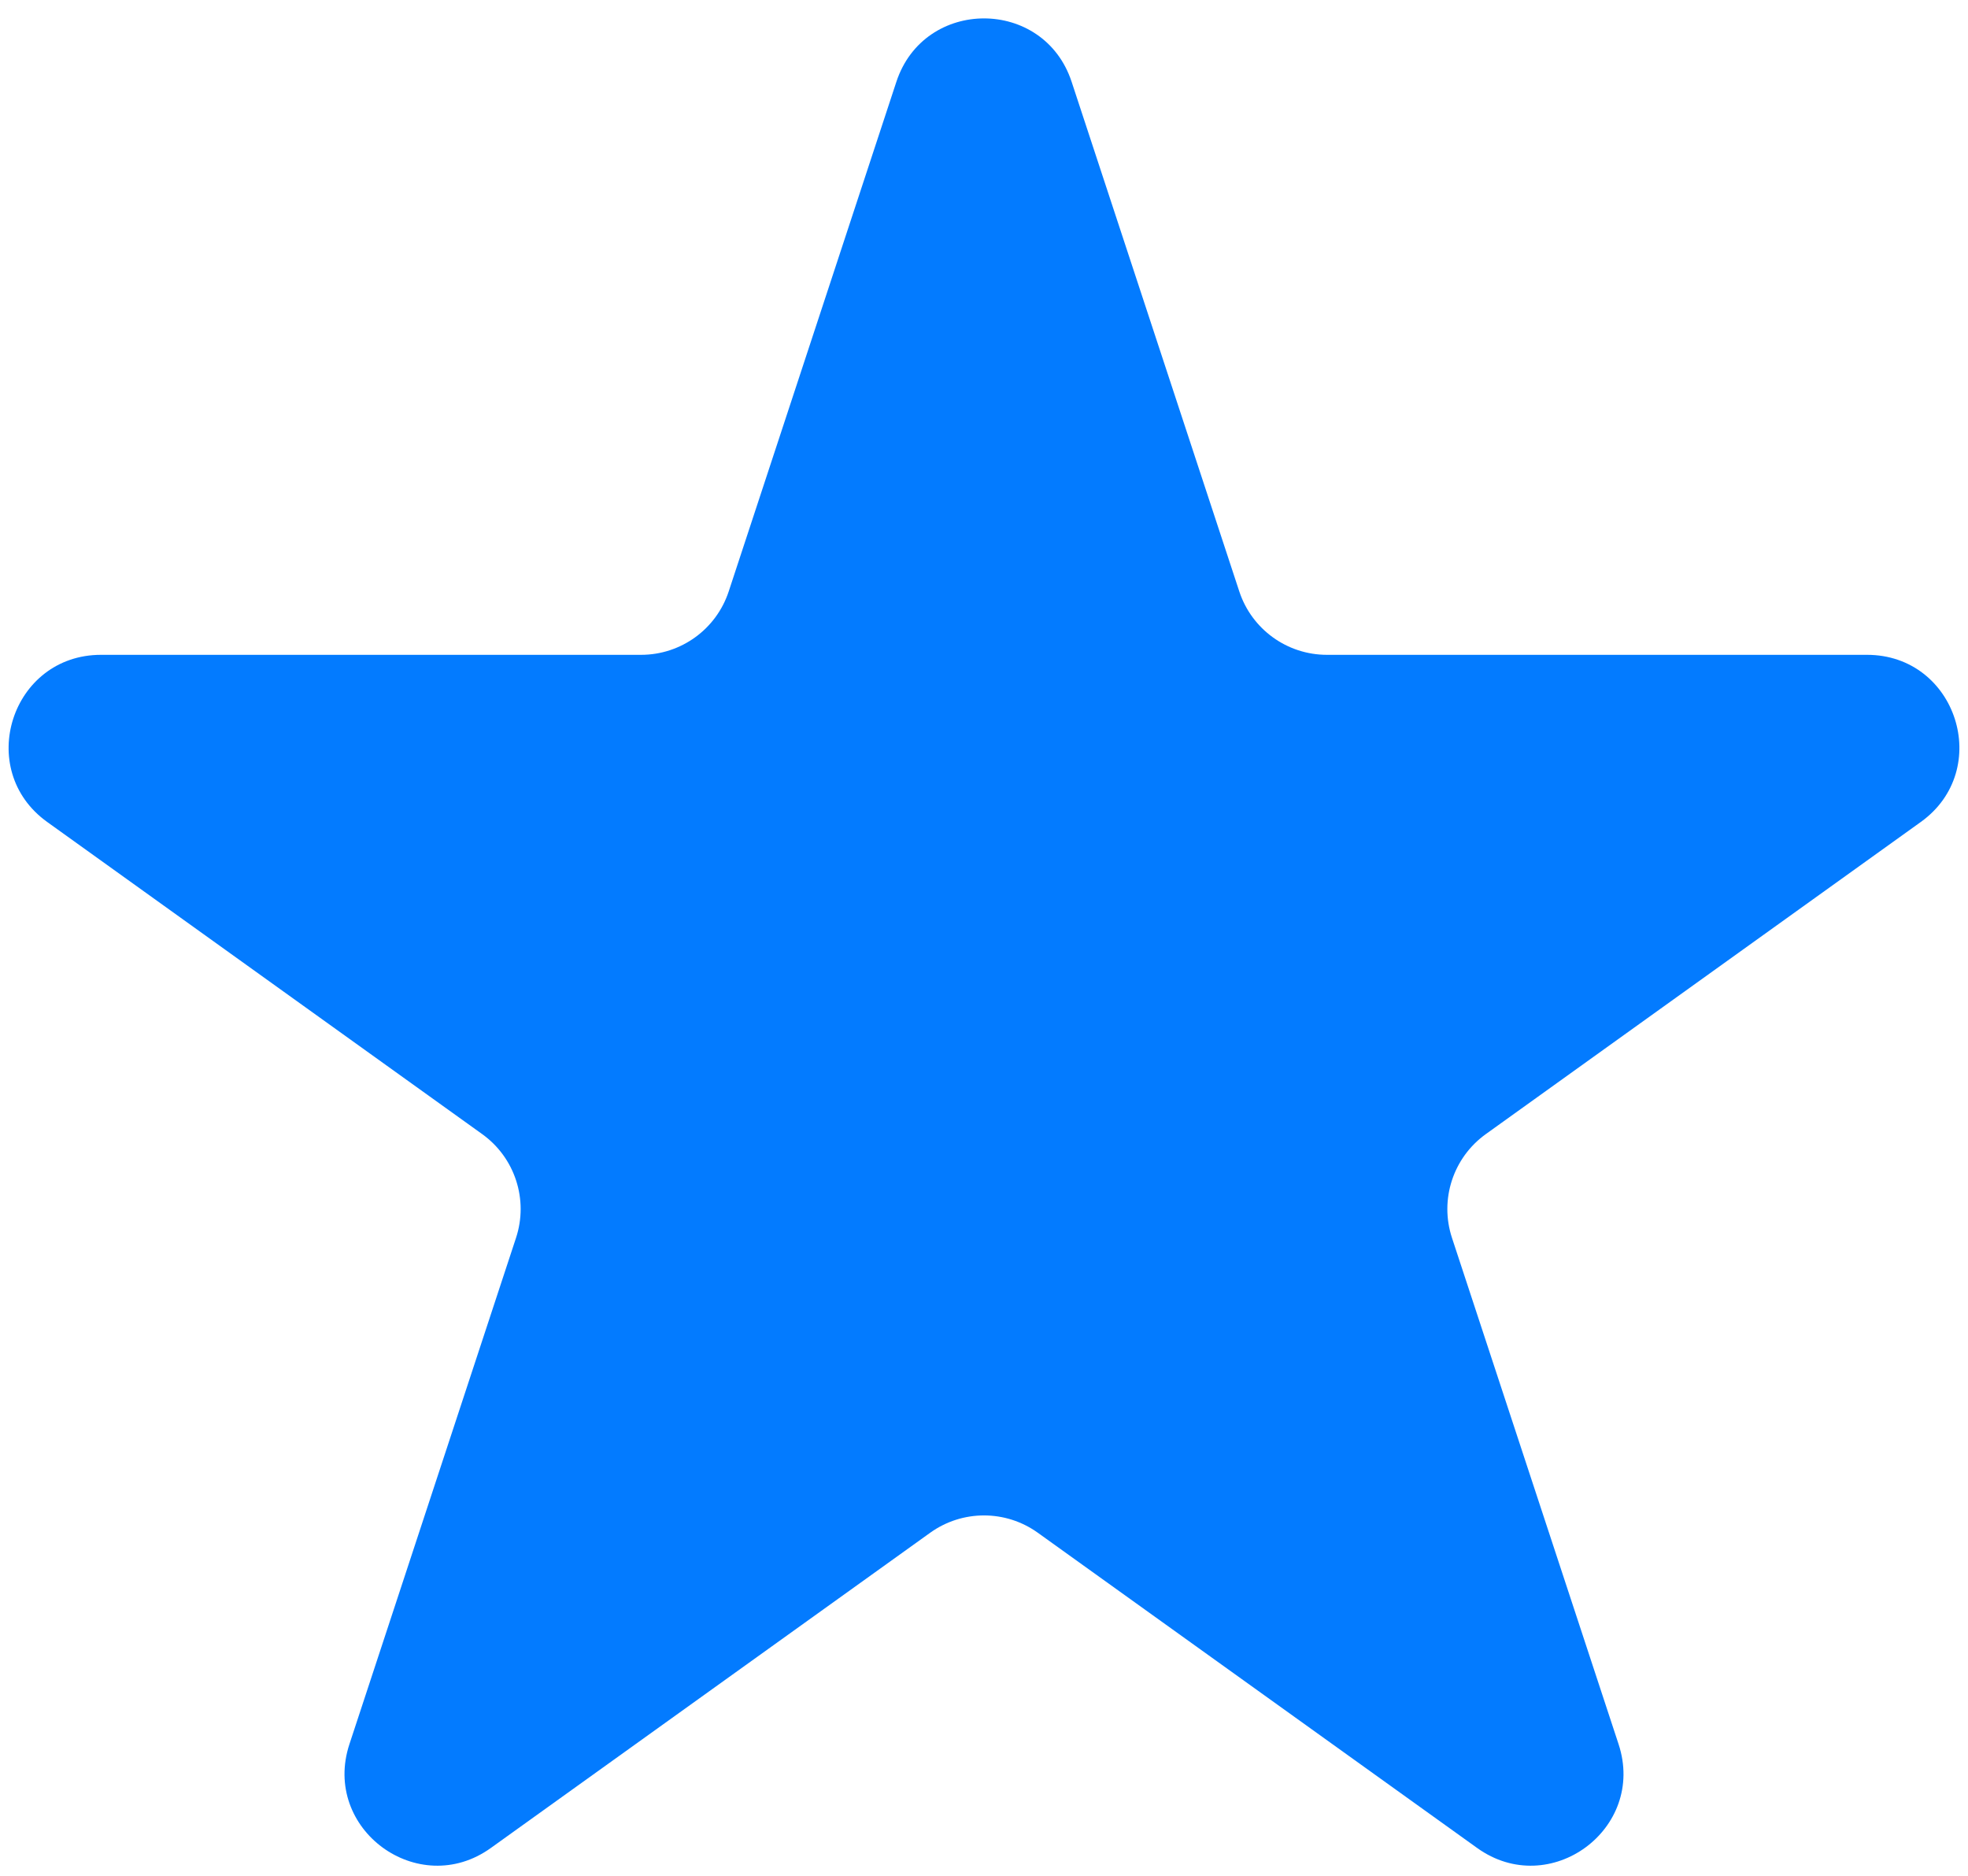 <svg width="64" height="61" viewBox="0 0 64 61" fill="none" xmlns="http://www.w3.org/2000/svg">
<path d="M29.15 2.661C30.055 -0.089 33.945 -0.089 34.85 2.661L40.302 19.232C40.707 20.462 41.856 21.294 43.152 21.294L60.715 21.294C63.63 21.294 64.832 25.032 62.463 26.731L48.32 36.879C47.255 37.643 46.809 39.009 47.219 40.254L52.637 56.719C53.544 59.477 50.397 61.786 48.038 60.094L33.749 49.842C32.703 49.092 31.297 49.092 30.251 49.842L15.962 60.094C13.603 61.786 10.456 59.477 11.363 56.719L16.781 40.254C17.191 39.009 16.745 37.643 15.68 36.879L1.537 26.731C-0.832 25.032 0.37 21.294 3.285 21.294L20.848 21.294C22.144 21.294 23.293 20.462 23.698 19.232L29.15 2.661Z" fill="#037BFF"/>
</svg>
